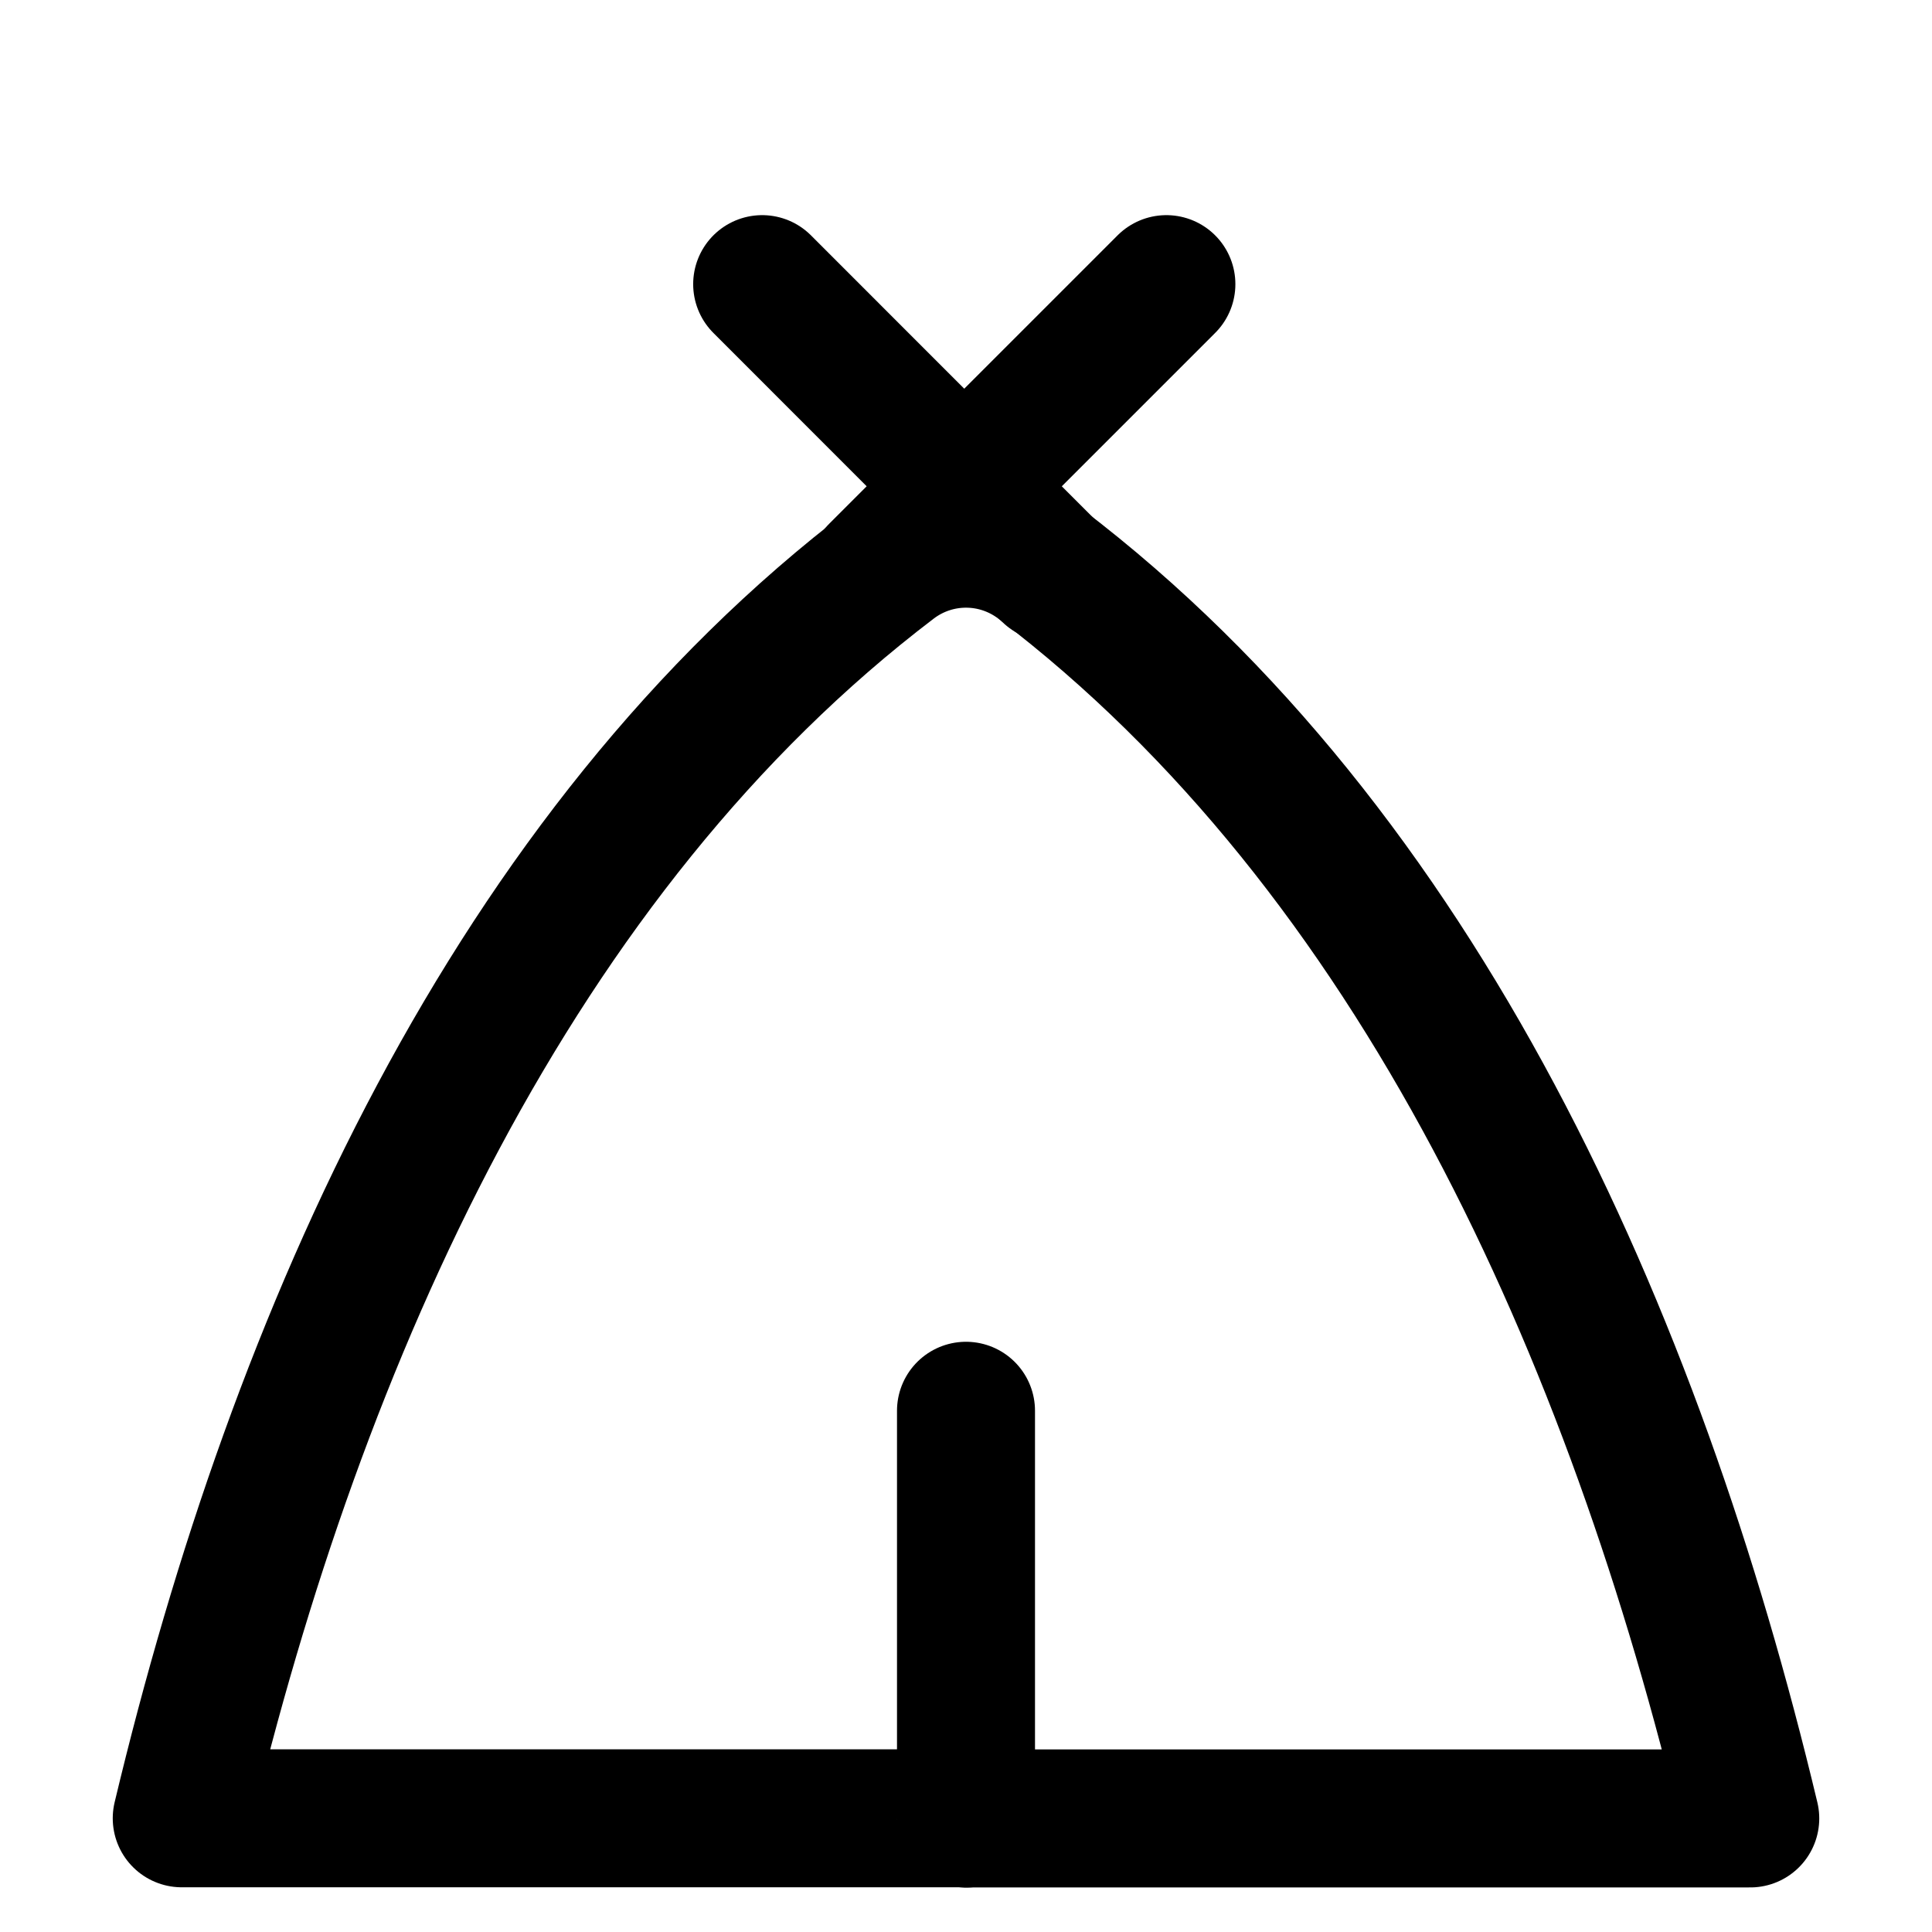 <svg xmlns="http://www.w3.org/2000/svg" fill="none" viewBox="0 0 14 14" id="Camping-Tent--Streamline-Flex">
  <desc>
    Camping Tent Streamline Icon: https://streamlinehq.com
  </desc>
  <g id="camping-tent--outdoor-recreation-camping-tent-teepee-tipi-travel-places">
    <path id="Vector" stroke="#000000" stroke-linecap="round" stroke-linejoin="round" d="m7 13.177 5.683 0c-0.842 -3.526 -2.403 -7.005 -5.146 -9.092 -0.318 -0.242 -0.756 -0.242 -1.074 -0 -2.743 2.086 -4.304 5.566 -5.146 9.091l5.683 0Z" stroke-width="1"></path>
    <path id="Vector 154" stroke="#000000" stroke-linecap="round" stroke-linejoin="round" d="M7.612 4.149 5.523 2.059" stroke-width="1"></path>
    <path id="Vector 156" stroke="#000000" stroke-linecap="round" stroke-linejoin="round" d="m7 13.178 0 -2.955" stroke-width="1"></path>
    <path id="Vector 155" stroke="#000000" stroke-linecap="round" stroke-linejoin="round" d="m6.362 4.149 2.09 -2.09" stroke-width="1"></path>
  </g>
</svg>